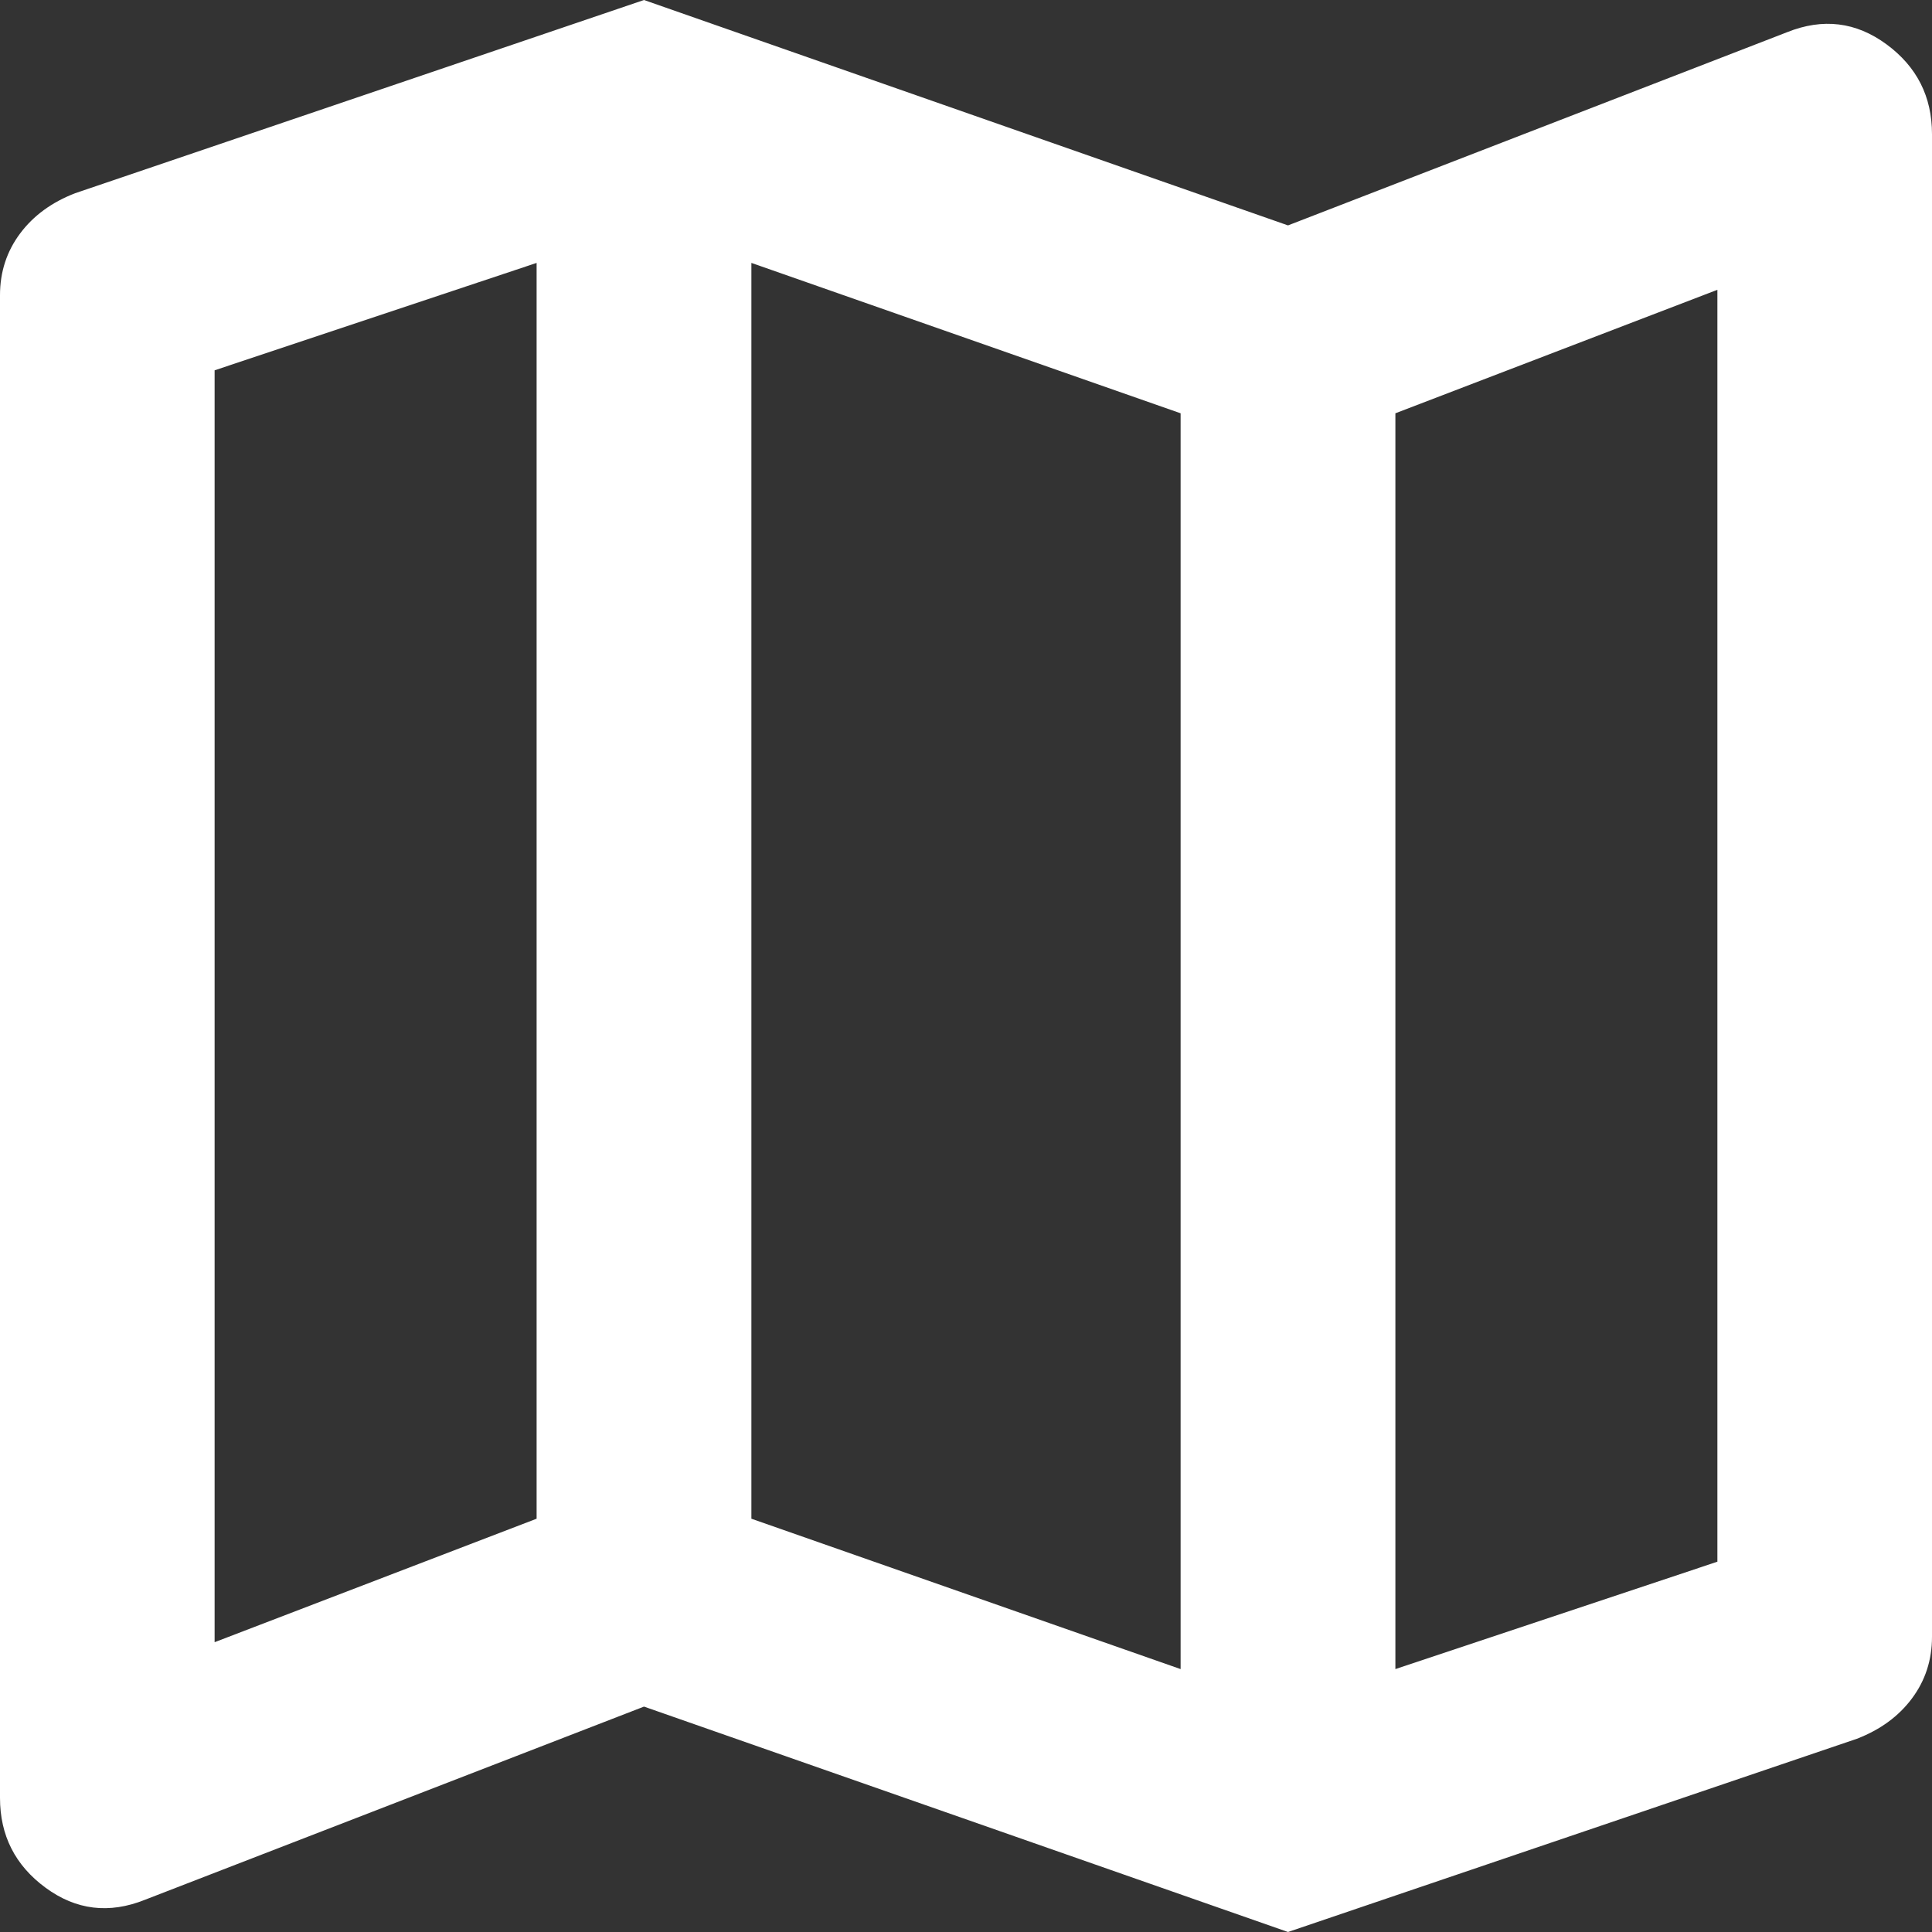 <svg width="12" height="12" viewBox="0 0 12 12" fill="none" xmlns="http://www.w3.org/2000/svg">
<rect x="0" y="0" width="12" height="12" fill="#333333" stroke="none"/>
<path d="M8 12L4 10.6L0.9 11.8C0.678 11.889 0.472 11.864 0.283 11.725C0.094 11.586 0 11.4 0 11.167V1.833C0 1.689 0.042 1.561 0.125 1.45C0.208 1.339 0.322 1.256 0.467 1.2L4 0L8 1.4L11.1 0.2C11.322 0.111 11.528 0.136 11.717 0.275C11.906 0.414 12 0.6 12 0.833V10.167C12 10.311 11.958 10.439 11.875 10.55C11.792 10.661 11.678 10.744 11.533 10.8L8 12ZM7.333 10.367V2.567L4.667 1.633V9.433L7.333 10.367ZM8.667 10.367L10.667 9.7V1.8L8.667 2.567V10.367ZM1.333 10.2L3.333 9.433V1.633L1.333 2.3V10.2ZM8.667 2.567V10.367V2.567ZM3.333 1.633V9.433V1.633Z" fill="white"/>
</svg>
